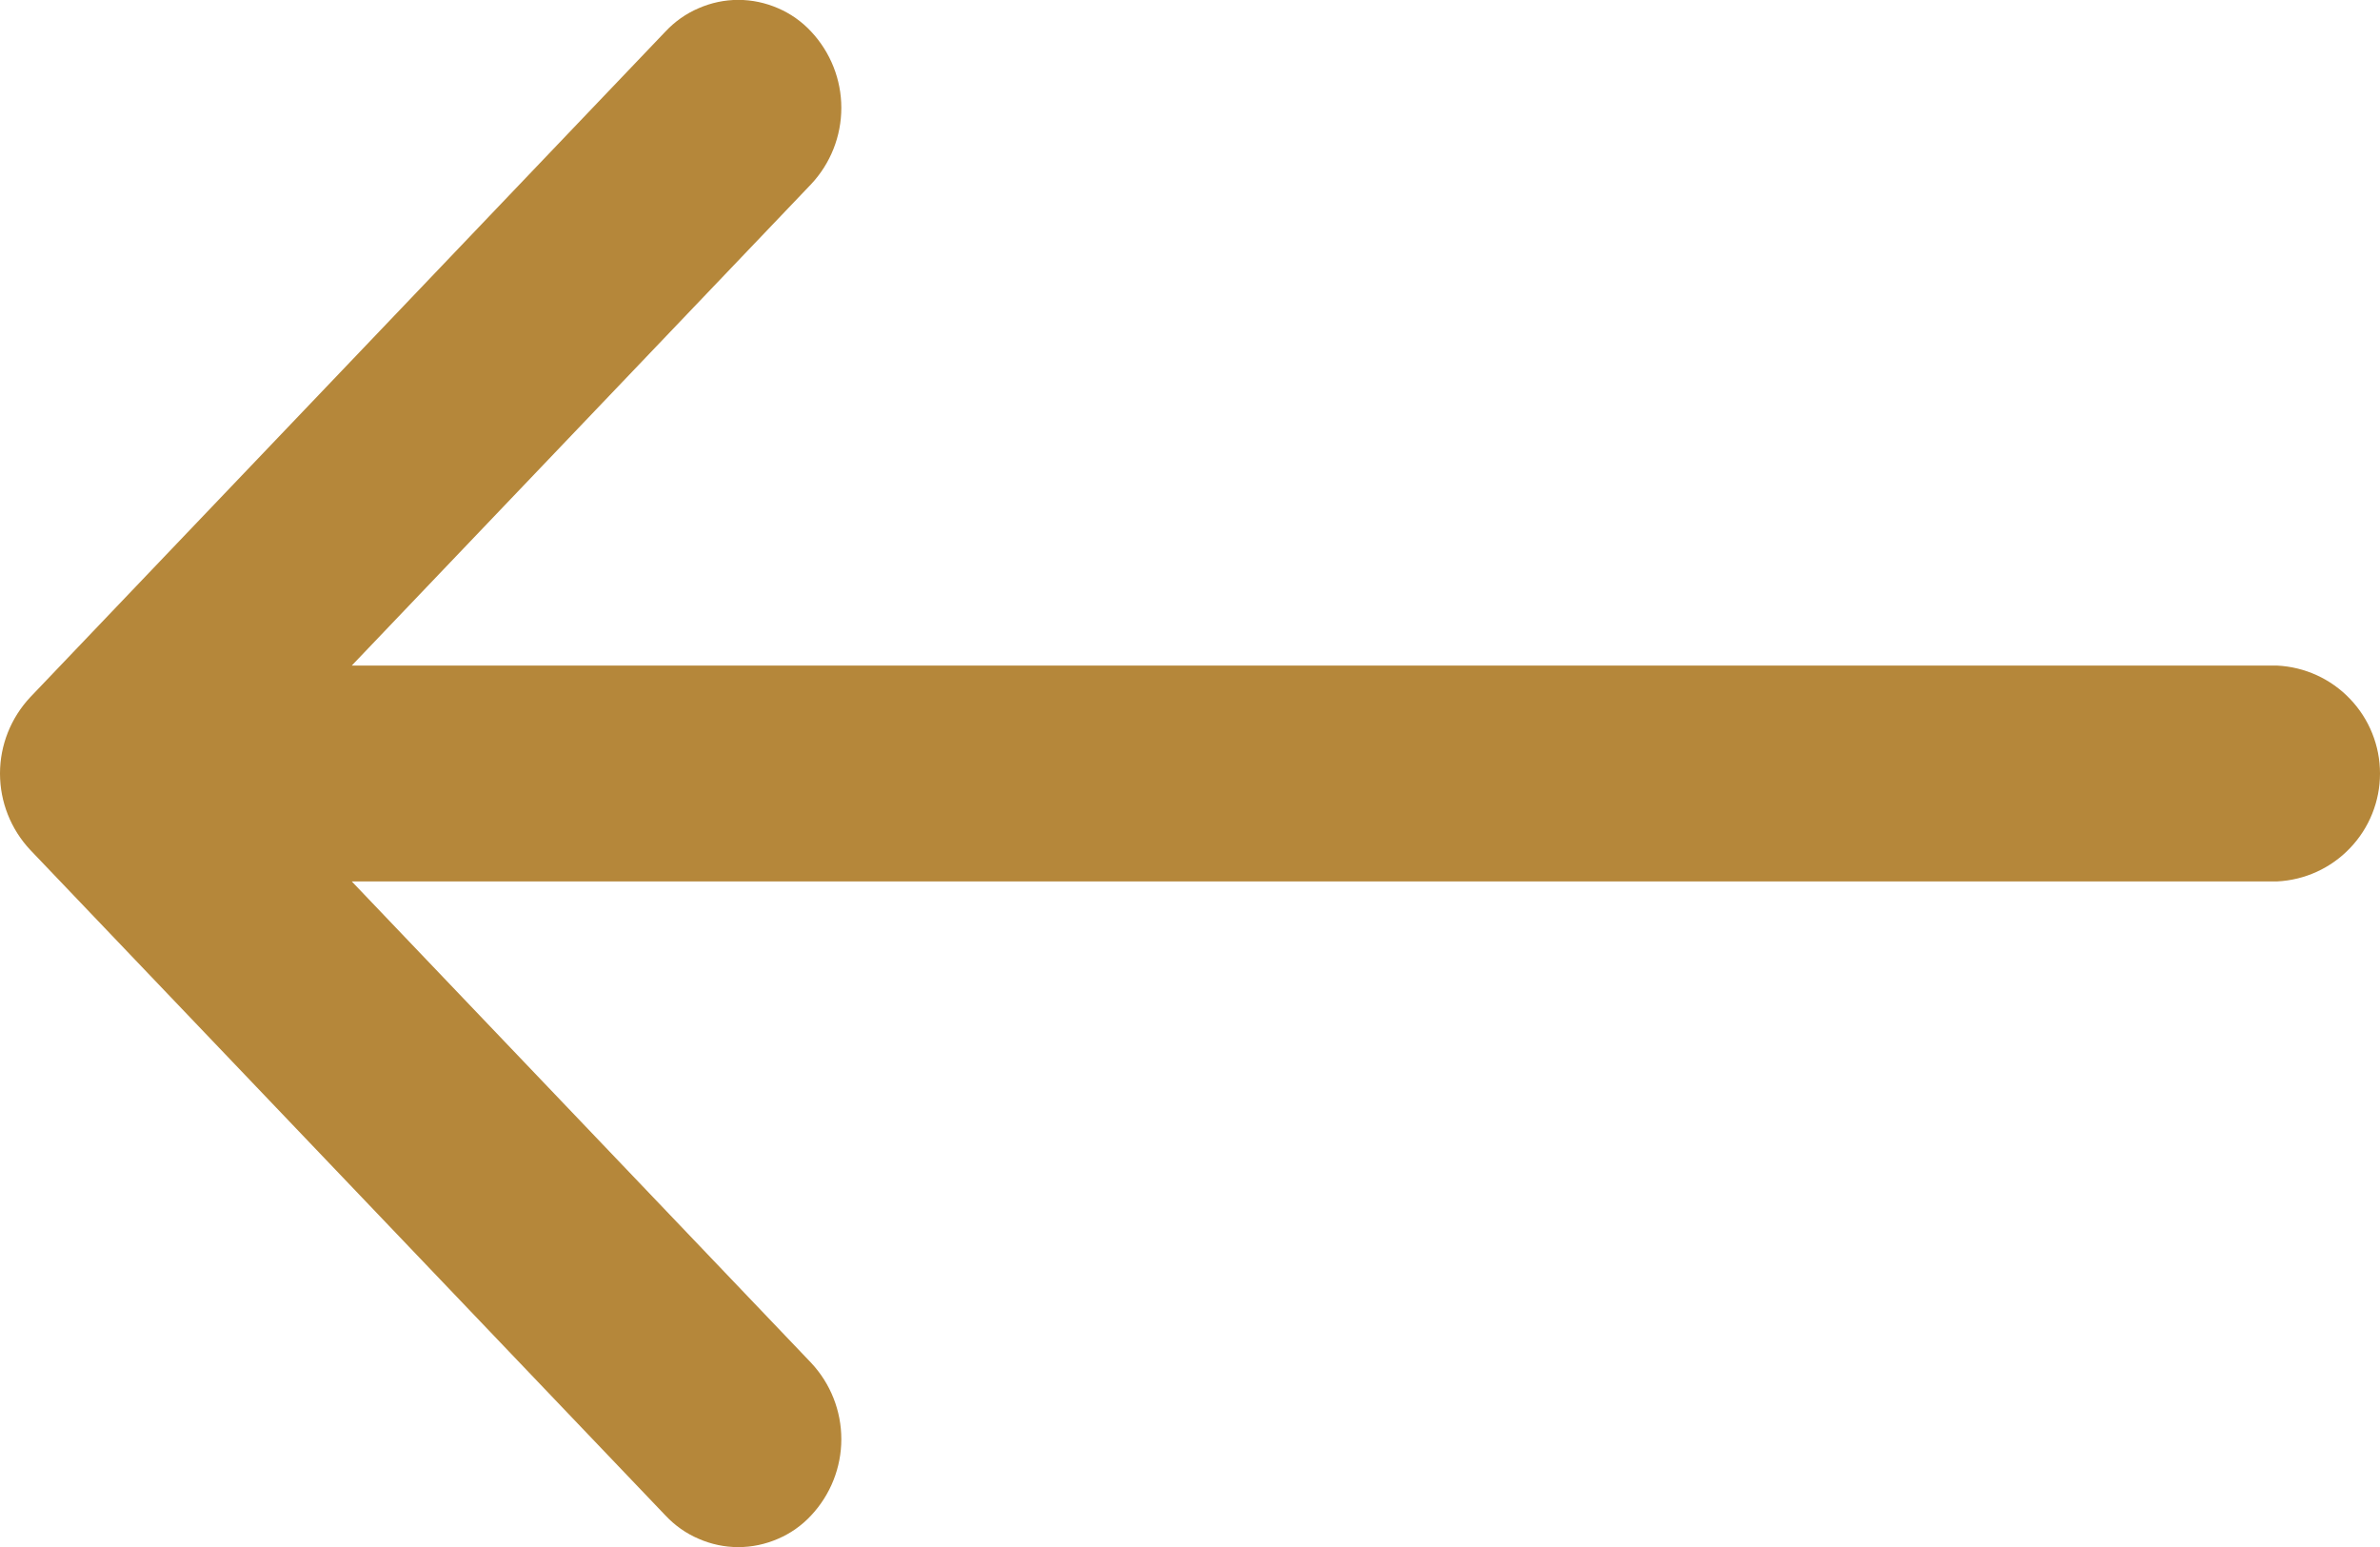 <svg width="20" height="13" viewBox="0 0 20 13" fill="none" xmlns="http://www.w3.org/2000/svg">
<path d="M19.134 5.593H2.956L6.816 1.548C6.979 1.374 7.07 1.145 7.07 0.906C7.07 0.668 6.979 0.439 6.816 0.265C6.738 0.181 6.643 0.114 6.538 0.069C6.432 0.023 6.319 -0.001 6.204 -0.001C6.089 -0.001 5.976 0.023 5.871 0.069C5.765 0.114 5.671 0.181 5.592 0.265L0.254 5.859C0.091 6.033 0 6.262 0 6.5C0 6.739 0.091 6.968 0.254 7.142L5.592 12.735C5.671 12.819 5.765 12.886 5.871 12.931C5.976 12.977 6.089 13.001 6.204 13.001C6.319 13.001 6.432 12.977 6.538 12.931C6.643 12.886 6.738 12.819 6.816 12.735C6.979 12.561 7.07 12.332 7.07 12.094C7.07 11.855 6.979 11.626 6.816 11.452L2.956 7.407H19.134C19.367 7.396 19.587 7.296 19.748 7.127C19.91 6.958 20 6.733 20 6.5C20 6.267 19.91 6.042 19.748 5.873C19.587 5.704 19.367 5.604 19.134 5.593Z" fill="#B5873A"/>
</svg>
